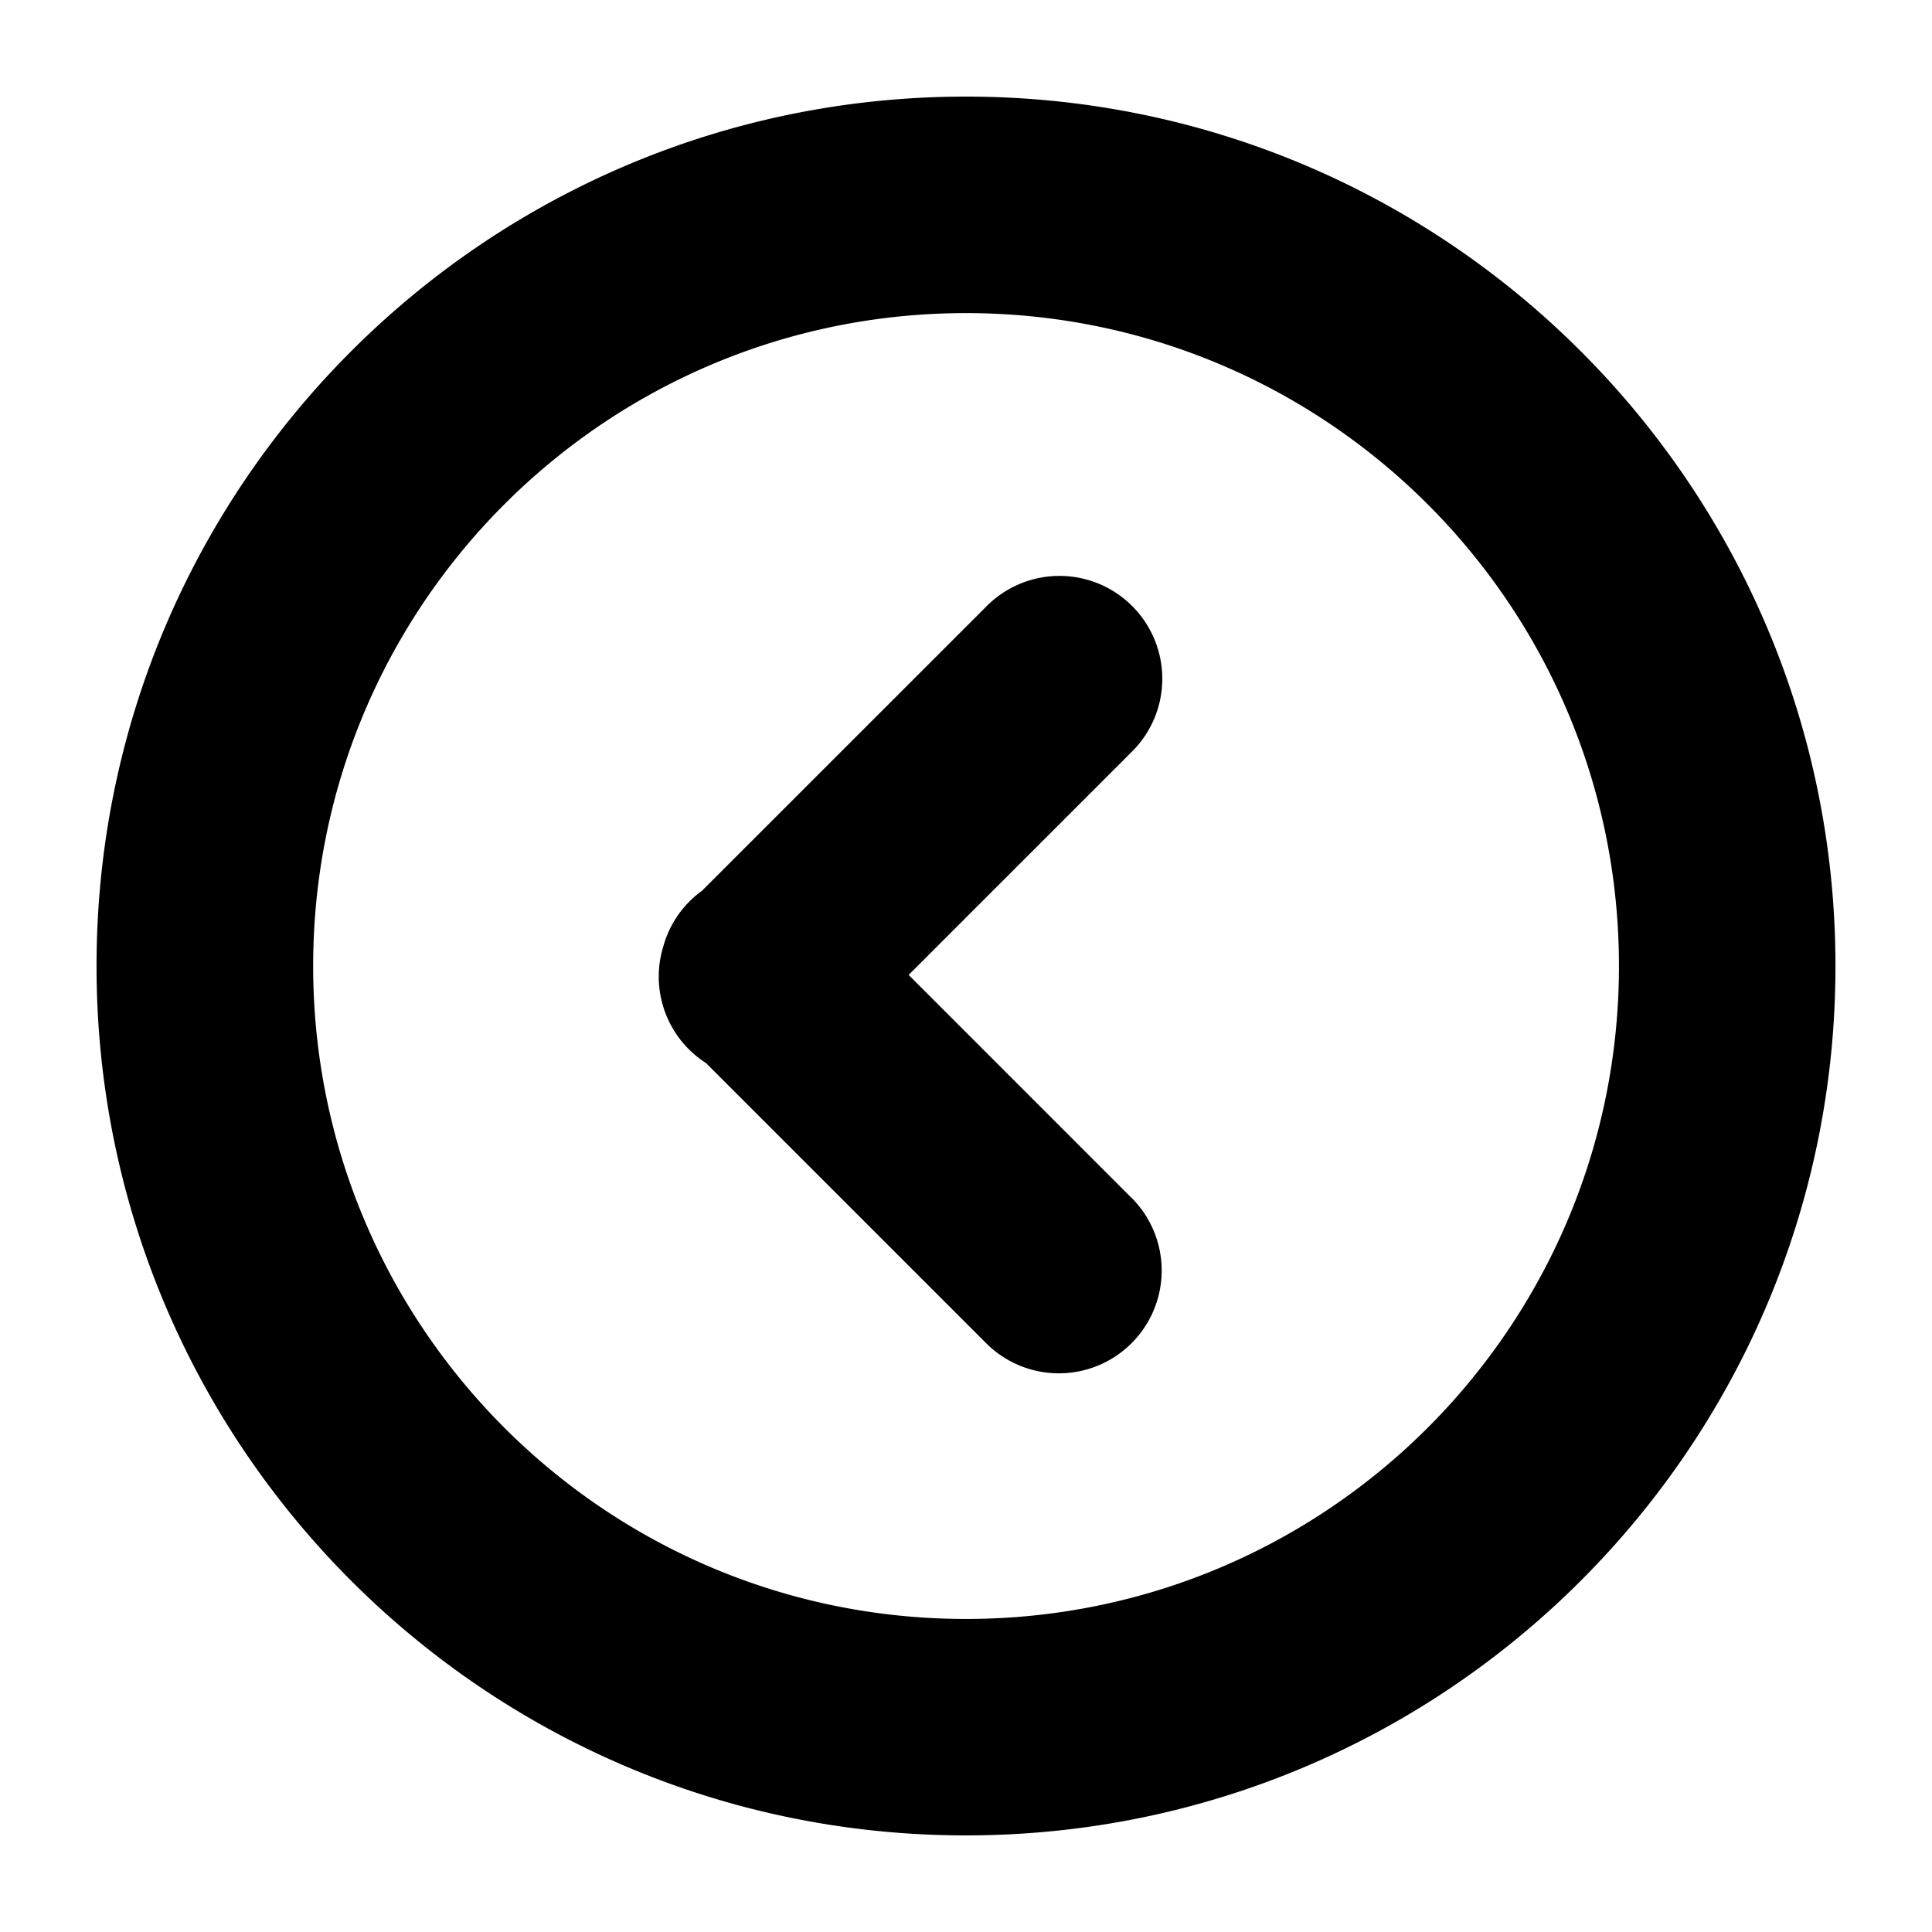 <svg xmlns="http://www.w3.org/2000/svg" viewBox="0 0 32 32"><path d="M18.741 19.84l-3.691-3.692 3.68-3.68a1.703 1.703 0 1 0-2.408-2.408l-4.696 4.695a1.69 1.69 0 0 0-.639.919 1.7 1.7 0 0 0 .707 1.934l4.64 4.64a1.703 1.703 0 1 0 2.408-2.409zM30.401 16c0-7.953-6.448-14.4-14.402-14.4S1.599 8.047 1.599 16s6.446 14.4 14.4 14.4S30.401 23.953 30.401 16zM5.187 16c0-5.972 4.84-10.814 10.813-10.814S26.815 10.027 26.815 16 21.974 26.815 16 26.815 5.187 21.973 5.187 16z"/></svg>